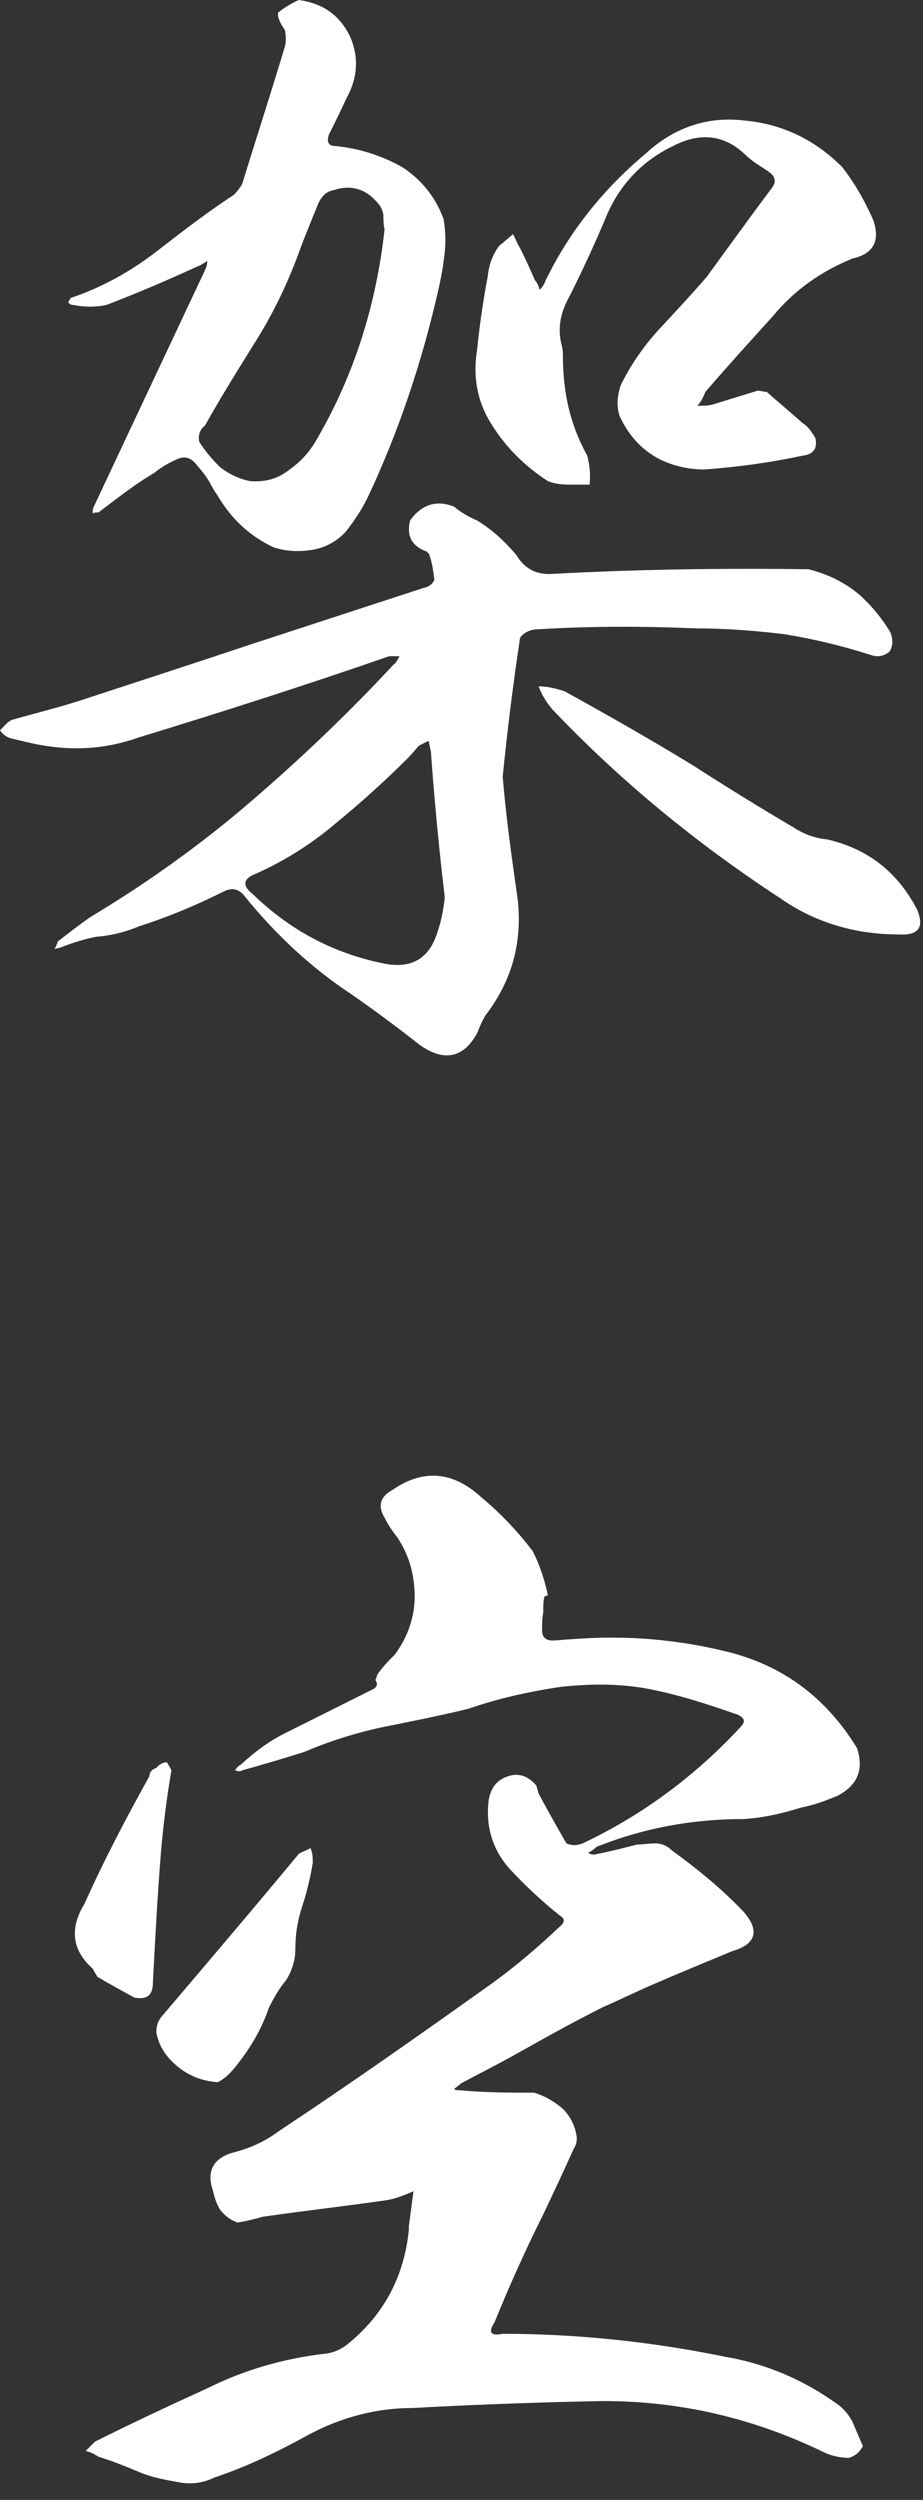<svg width="51" height="138" viewBox="0 0 51 138" fill="none" xmlns="http://www.w3.org/2000/svg">
<rect x="0" y="0" width="51" height="138" fill="#333333" stroke="none"/>
<path d="M30.08 88.128C30.016 88.384 30.016 88.704 30.016 89.024C29.952 89.344 29.952 89.664 29.952 89.984C29.952 90.368 30.144 90.56 30.528 90.56C30.848 90.56 31.232 90.496 31.488 90.496C34.56 90.24 37.568 90.496 40.512 91.264C43.52 92.096 45.76 93.888 47.36 96.512C47.744 97.728 47.36 98.56 46.272 99.136C45.632 99.392 44.992 99.648 44.288 99.776C43.264 100.096 42.176 100.352 41.088 100.416C38.208 100.416 35.52 100.928 32.96 101.952C32.832 102.08 32.64 102.208 32.512 102.272C32.64 102.4 32.832 102.4 33.024 102.336C33.728 102.208 34.432 102.016 35.2 101.824C35.52 101.824 35.84 101.76 36.224 101.76C36.544 101.76 36.864 101.888 37.12 102.144C38.528 103.168 39.872 104.256 41.088 105.536C41.984 106.56 41.792 107.328 40.448 107.712C38.912 108.352 37.504 108.928 36.032 109.568C35.136 109.952 34.24 110.4 33.344 110.784C31.68 111.616 30.08 112.512 28.48 113.408C27.456 113.984 26.432 114.496 25.472 115.008C25.344 115.136 25.216 115.2 25.088 115.328C25.216 115.392 25.344 115.392 25.472 115.392C26.816 115.52 28.16 115.52 29.504 115.52C30.144 115.712 30.656 116.032 31.104 116.416C31.552 116.864 31.808 117.44 31.872 118.016C31.872 118.272 31.808 118.464 31.68 118.656C31.168 119.808 30.592 121.024 30.016 122.24C29.056 124.16 28.16 126.144 27.328 128.192C26.944 128.768 27.136 128.96 27.776 128.832C31.936 128.832 36.096 129.28 40.128 130.112C42.368 130.496 44.416 131.392 46.208 132.672C46.592 132.928 46.912 133.312 47.104 133.696C47.296 134.144 47.488 134.592 47.68 135.04C47.488 135.36 47.296 135.552 46.912 135.68C46.4 135.68 45.888 135.552 45.504 135.36C41.664 133.504 37.632 132.544 33.344 132.544C29.824 132.608 26.304 132.736 22.784 132.928C20.672 132.928 18.624 133.504 16.704 134.592C15.168 135.424 13.568 136.192 11.84 136.768C11.2 137.088 10.496 137.152 9.856 137.024C9.152 136.896 8.448 136.768 7.808 136.512C7.04 136.192 6.272 135.872 5.44 135.616C5.248 135.488 4.992 135.36 4.736 135.296L5.248 134.784C7.296 133.76 9.344 132.8 11.456 131.84C13.504 130.816 15.744 130.176 18.048 129.92C18.496 129.856 18.88 129.664 19.2 129.408C21.184 127.808 22.336 125.696 22.592 123.072V122.88L22.848 120.96C22.272 121.216 21.76 121.408 21.248 121.472C19.008 121.792 16.768 122.048 14.528 122.368C14.08 122.496 13.568 122.624 13.12 122.688C12.736 122.56 12.416 122.304 12.16 121.984C11.968 121.664 11.84 121.28 11.776 120.96C11.392 119.872 11.776 119.168 12.8 118.848C13.824 118.592 14.656 118.208 15.424 117.632C19.392 115.008 23.296 112.256 27.072 109.568C28.416 108.608 29.696 107.52 30.912 106.368C31.232 106.112 31.232 105.92 30.912 105.728C29.952 104.96 28.992 104.064 28.16 103.168C27.2 102.08 26.816 100.8 27.008 99.328C27.136 98.688 27.456 98.24 28.096 98.048C28.672 97.856 29.184 98.048 29.632 98.56L29.76 99.008C30.272 99.968 30.784 100.864 31.296 101.76C31.616 101.888 31.872 101.888 32.192 101.76C35.456 100.224 38.4 98.048 40.896 95.36C41.216 95.04 41.152 94.848 40.768 94.656C39.296 94.144 37.76 93.632 36.224 93.312C34.496 92.928 32.768 92.928 30.976 93.12C29.248 93.376 27.52 93.76 25.856 94.336C24.256 94.72 22.656 95.04 21.056 95.36C19.584 95.68 18.176 96.128 16.832 96.704C15.616 97.088 14.528 97.408 13.376 97.728C13.312 97.792 13.184 97.792 12.992 97.728C13.056 97.6 13.184 97.472 13.312 97.408C14.08 96.704 14.848 96.128 15.744 95.68L20.48 93.312C20.8 93.184 20.928 92.992 20.736 92.736C20.8 92.672 20.8 92.544 20.864 92.416C21.184 91.968 21.504 91.648 21.824 91.328C22.528 90.368 22.912 89.28 22.912 88.128C22.912 86.912 22.592 85.824 21.952 84.864C21.696 84.544 21.44 84.16 21.248 83.776C20.864 83.136 20.992 82.624 21.696 82.24C23.36 81.088 25.024 81.216 26.56 82.624C27.648 83.52 28.608 84.544 29.44 85.632C29.824 86.4 30.08 87.168 30.272 88.064C30.208 88.064 30.144 88.128 30.08 88.128ZM12.032 114.944C11.2 114.88 10.496 114.624 9.856 114.112C9.216 113.6 8.768 112.96 8.64 112.192C8.64 111.872 8.704 111.616 8.896 111.36C11.456 108.352 14.016 105.344 16.512 102.336C16.704 102.208 16.96 102.144 17.152 102.016C17.28 102.272 17.28 102.528 17.28 102.848C17.152 103.616 16.96 104.448 16.704 105.216C16.448 105.984 16.32 106.752 16.32 107.584C16.32 108.224 16.128 108.8 15.808 109.312C15.424 109.76 15.104 110.336 14.848 110.848C14.464 112 13.824 113.088 12.992 114.112C12.736 114.432 12.416 114.752 12.032 114.944ZM9.472 97.728C9.216 99.2 9.024 100.736 8.896 102.208C8.704 104.576 8.576 107.008 8.448 109.44C8.448 110.144 8.128 110.4 7.424 110.272C6.72 109.888 6.016 109.504 5.376 109.12C5.312 108.992 5.184 108.8 5.12 108.672C3.968 107.648 3.84 106.432 4.672 105.088C5.76 102.656 6.976 100.352 8.256 98.048C8.256 97.856 8.384 97.664 8.64 97.6C8.768 97.408 9.024 97.28 9.216 97.28C9.344 97.472 9.408 97.6 9.472 97.728Z" fill="white"/>
<path d="M27.776 42.88C27.968 45.184 28.288 47.424 28.608 49.664C28.864 52.032 28.288 54.144 26.816 56.064C26.624 56.384 26.496 56.704 26.368 57.024C25.6 58.432 24.512 58.624 23.168 57.664C21.952 56.704 20.736 55.808 19.456 54.912C17.216 53.44 15.296 51.648 13.568 49.536C13.248 49.088 12.864 48.96 12.352 49.216C10.816 49.984 9.28 50.624 7.68 51.136C6.912 51.456 6.144 51.648 5.312 51.712C4.672 51.84 4.032 52.032 3.392 52.288C3.2 52.352 3.072 52.352 3.008 52.416C3.072 52.288 3.136 52.16 3.2 51.968C3.776 51.52 4.352 51.072 4.992 50.624C8.192 48.704 11.136 46.592 13.888 44.224C16.64 41.856 19.264 39.36 21.76 36.672C21.888 36.608 21.952 36.416 22.08 36.224H21.504C16.896 37.824 12.288 39.296 7.68 40.704C5.696 41.408 3.776 41.472 1.728 41.024L0.64 40.768C0.384 40.704 0.192 40.576 0 40.32C0.192 40.128 0.384 39.872 0.64 39.744C1.984 39.36 3.328 39.04 4.672 38.592C7.808 37.568 10.944 36.544 14.016 35.52C17.152 34.496 20.288 33.472 23.424 32.448C23.744 32.384 23.936 32.192 24 32C23.936 31.488 23.872 30.976 23.68 30.528C23.616 30.528 23.616 30.528 23.616 30.464C22.72 30.144 22.464 29.568 22.656 28.736C23.296 27.84 24.128 27.584 25.088 27.968C25.472 28.288 25.92 28.544 26.368 28.736C27.2 29.248 27.904 29.888 28.544 30.656C28.992 31.424 29.696 31.744 30.528 31.68C35.264 31.424 40 31.36 44.672 31.424C45.696 31.68 46.656 32.128 47.488 32.832C48.192 33.472 48.768 34.176 49.216 34.944C49.344 35.328 49.344 35.648 49.152 35.968C48.832 36.224 48.512 36.288 48.128 36.16C46.528 35.648 44.928 35.264 43.328 35.008C41.728 34.816 40.128 34.688 38.464 34.688C35.456 34.56 32.512 34.56 29.504 34.752C29.184 34.816 28.928 34.944 28.736 35.2C28.352 37.76 28.032 40.32 27.776 42.88ZM24.576 49.536C24.256 46.848 24 44.16 23.808 41.472C23.744 41.28 23.744 41.088 23.68 40.896L23.168 41.152C22.976 41.344 22.784 41.6 22.528 41.856C21.312 43.072 19.968 44.288 18.56 45.44C17.216 46.592 15.68 47.552 14.08 48.256C13.44 48.512 13.376 48.896 13.952 49.344C16 51.328 18.368 52.608 21.184 53.184C22.72 53.504 23.744 52.928 24.192 51.392C24.384 50.816 24.512 50.176 24.576 49.536ZM16.512 0C17.856 0.192 18.752 0.832 19.328 1.984C19.84 3.136 19.776 4.288 19.136 5.44C18.816 6.144 18.496 6.784 18.176 7.424C18.048 7.808 18.112 8.064 18.56 8.064C19.84 8.192 21.056 8.576 22.208 9.216C23.296 9.92 24.064 10.88 24.512 12.096C24.64 12.864 24.64 13.632 24.512 14.4C24.448 14.976 24.32 15.552 24.192 16.128C23.296 20.032 22.016 23.872 20.288 27.52C19.968 28.16 19.584 28.736 19.136 29.312C18.688 29.824 18.048 30.208 17.344 30.336C16.64 30.464 15.872 30.464 15.104 30.208C13.76 29.568 12.736 28.608 11.968 27.264C11.84 27.136 11.776 26.944 11.648 26.752C11.456 26.368 11.2 26.048 10.816 25.6C10.496 25.216 10.112 25.152 9.664 25.408C9.216 25.6 8.832 25.856 8.512 26.112C7.424 26.752 6.464 27.52 5.44 28.288C5.312 28.288 5.184 28.288 5.12 28.352C5.12 28.224 5.12 28.096 5.184 27.968C7.232 23.616 9.28 19.264 11.328 14.912C11.392 14.784 11.456 14.592 11.456 14.4C11.264 14.528 11.072 14.656 10.88 14.72C9.216 15.488 7.552 16.192 5.888 16.832C5.312 16.96 4.672 16.96 4.032 16.832C3.904 16.832 3.84 16.768 3.776 16.704C3.776 16.64 3.84 16.576 3.904 16.448C5.632 15.872 7.232 14.976 8.64 13.888C10.048 12.8 11.456 11.712 12.928 10.752C13.12 10.56 13.248 10.368 13.376 10.176C14.144 7.68 14.976 5.12 15.744 2.56C15.808 2.304 15.808 1.984 15.744 1.664C15.616 1.472 15.488 1.28 15.424 1.088C15.36 0.96 15.36 0.832 15.36 0.704C15.68 0.448 16.064 0.192 16.512 0ZM21.248 12.672C21.184 12.352 21.184 12.096 21.184 11.84C21.12 11.584 21.056 11.392 20.864 11.2C20.224 10.432 19.392 10.176 18.432 10.496C18.048 10.56 17.792 10.816 17.6 11.2C17.216 12.16 16.832 13.056 16.512 13.952C15.872 15.68 15.104 17.28 14.144 18.816C13.184 20.352 12.224 21.888 11.328 23.488C11.008 23.744 10.944 24.064 11.008 24.384C11.328 24.896 11.712 25.344 12.16 25.792C12.672 26.176 13.184 26.432 13.824 26.56C14.656 26.624 15.36 26.432 16 25.92C16.64 25.472 17.152 24.896 17.536 24.192C19.584 20.672 20.8 16.768 21.248 12.672ZM26.368 19.264C26.496 17.984 26.688 16.64 26.944 15.296C27.008 14.656 27.2 14.08 27.584 13.568C27.84 13.376 28.096 13.12 28.352 12.928C28.48 13.184 28.608 13.504 28.736 13.696C29.056 14.336 29.312 14.912 29.568 15.488C29.696 15.616 29.76 15.808 29.824 16C29.952 15.872 30.08 15.68 30.144 15.488C31.488 12.736 33.344 10.432 35.712 8.448C37.248 7.04 39.104 6.4 41.152 6.656C43.264 6.848 45.056 7.744 46.528 9.216C47.232 10.112 47.808 11.136 48.256 12.16C48.64 13.312 48.256 14.016 47.104 14.272C45.376 14.976 43.904 16 42.688 17.472C41.408 18.88 40.192 20.224 38.976 21.632C38.848 21.952 38.72 22.208 38.528 22.4C38.848 22.4 39.104 22.4 39.36 22.336L41.856 21.568C42.048 21.568 42.176 21.632 42.368 21.632C43.008 22.208 43.712 22.784 44.352 23.36C44.672 23.552 44.864 23.872 45.056 24.192C45.184 24.768 44.928 25.088 44.352 25.152C42.56 25.536 40.704 25.792 38.848 25.92C36.736 25.856 35.136 24.896 34.24 22.976C34.048 22.4 34.112 21.824 34.304 21.248C34.88 20.096 35.584 19.072 36.48 18.112C37.312 17.216 38.208 16.256 39.04 15.296C40.256 13.632 41.408 12.032 42.56 10.496C42.944 10.048 42.88 9.728 42.368 9.408C41.984 9.152 41.536 8.896 41.152 8.512C40 7.424 38.656 7.296 37.184 8.064C35.584 8.832 34.368 10.048 33.6 11.712C32.96 13.248 32.256 14.784 31.488 16.32C30.976 17.216 30.784 18.112 31.04 19.072C31.104 19.328 31.104 19.52 31.104 19.648C31.104 21.632 31.488 23.424 32.448 25.152C32.576 25.664 32.64 26.176 32.576 26.752C32.192 26.752 31.808 26.752 31.424 26.752C30.976 26.752 30.592 26.688 30.272 26.56C28.992 25.728 27.968 24.704 27.2 23.488C26.368 22.208 26.112 20.8 26.368 19.264ZM49.664 51.584C47.296 51.584 45.056 50.944 43.136 49.6C38.528 46.592 34.304 43.136 30.528 39.168C30.208 38.784 29.952 38.4 29.76 37.888C30.272 37.888 30.72 38.016 31.168 38.144C33.6 39.488 35.968 40.832 38.272 42.24C40.064 43.392 41.92 44.544 43.776 45.632C44.352 46.016 44.992 46.272 45.696 46.336C47.936 46.848 49.6 48.128 50.688 50.24C51.072 51.2 50.752 51.648 49.664 51.584Z" fill="white"/>
</svg>
